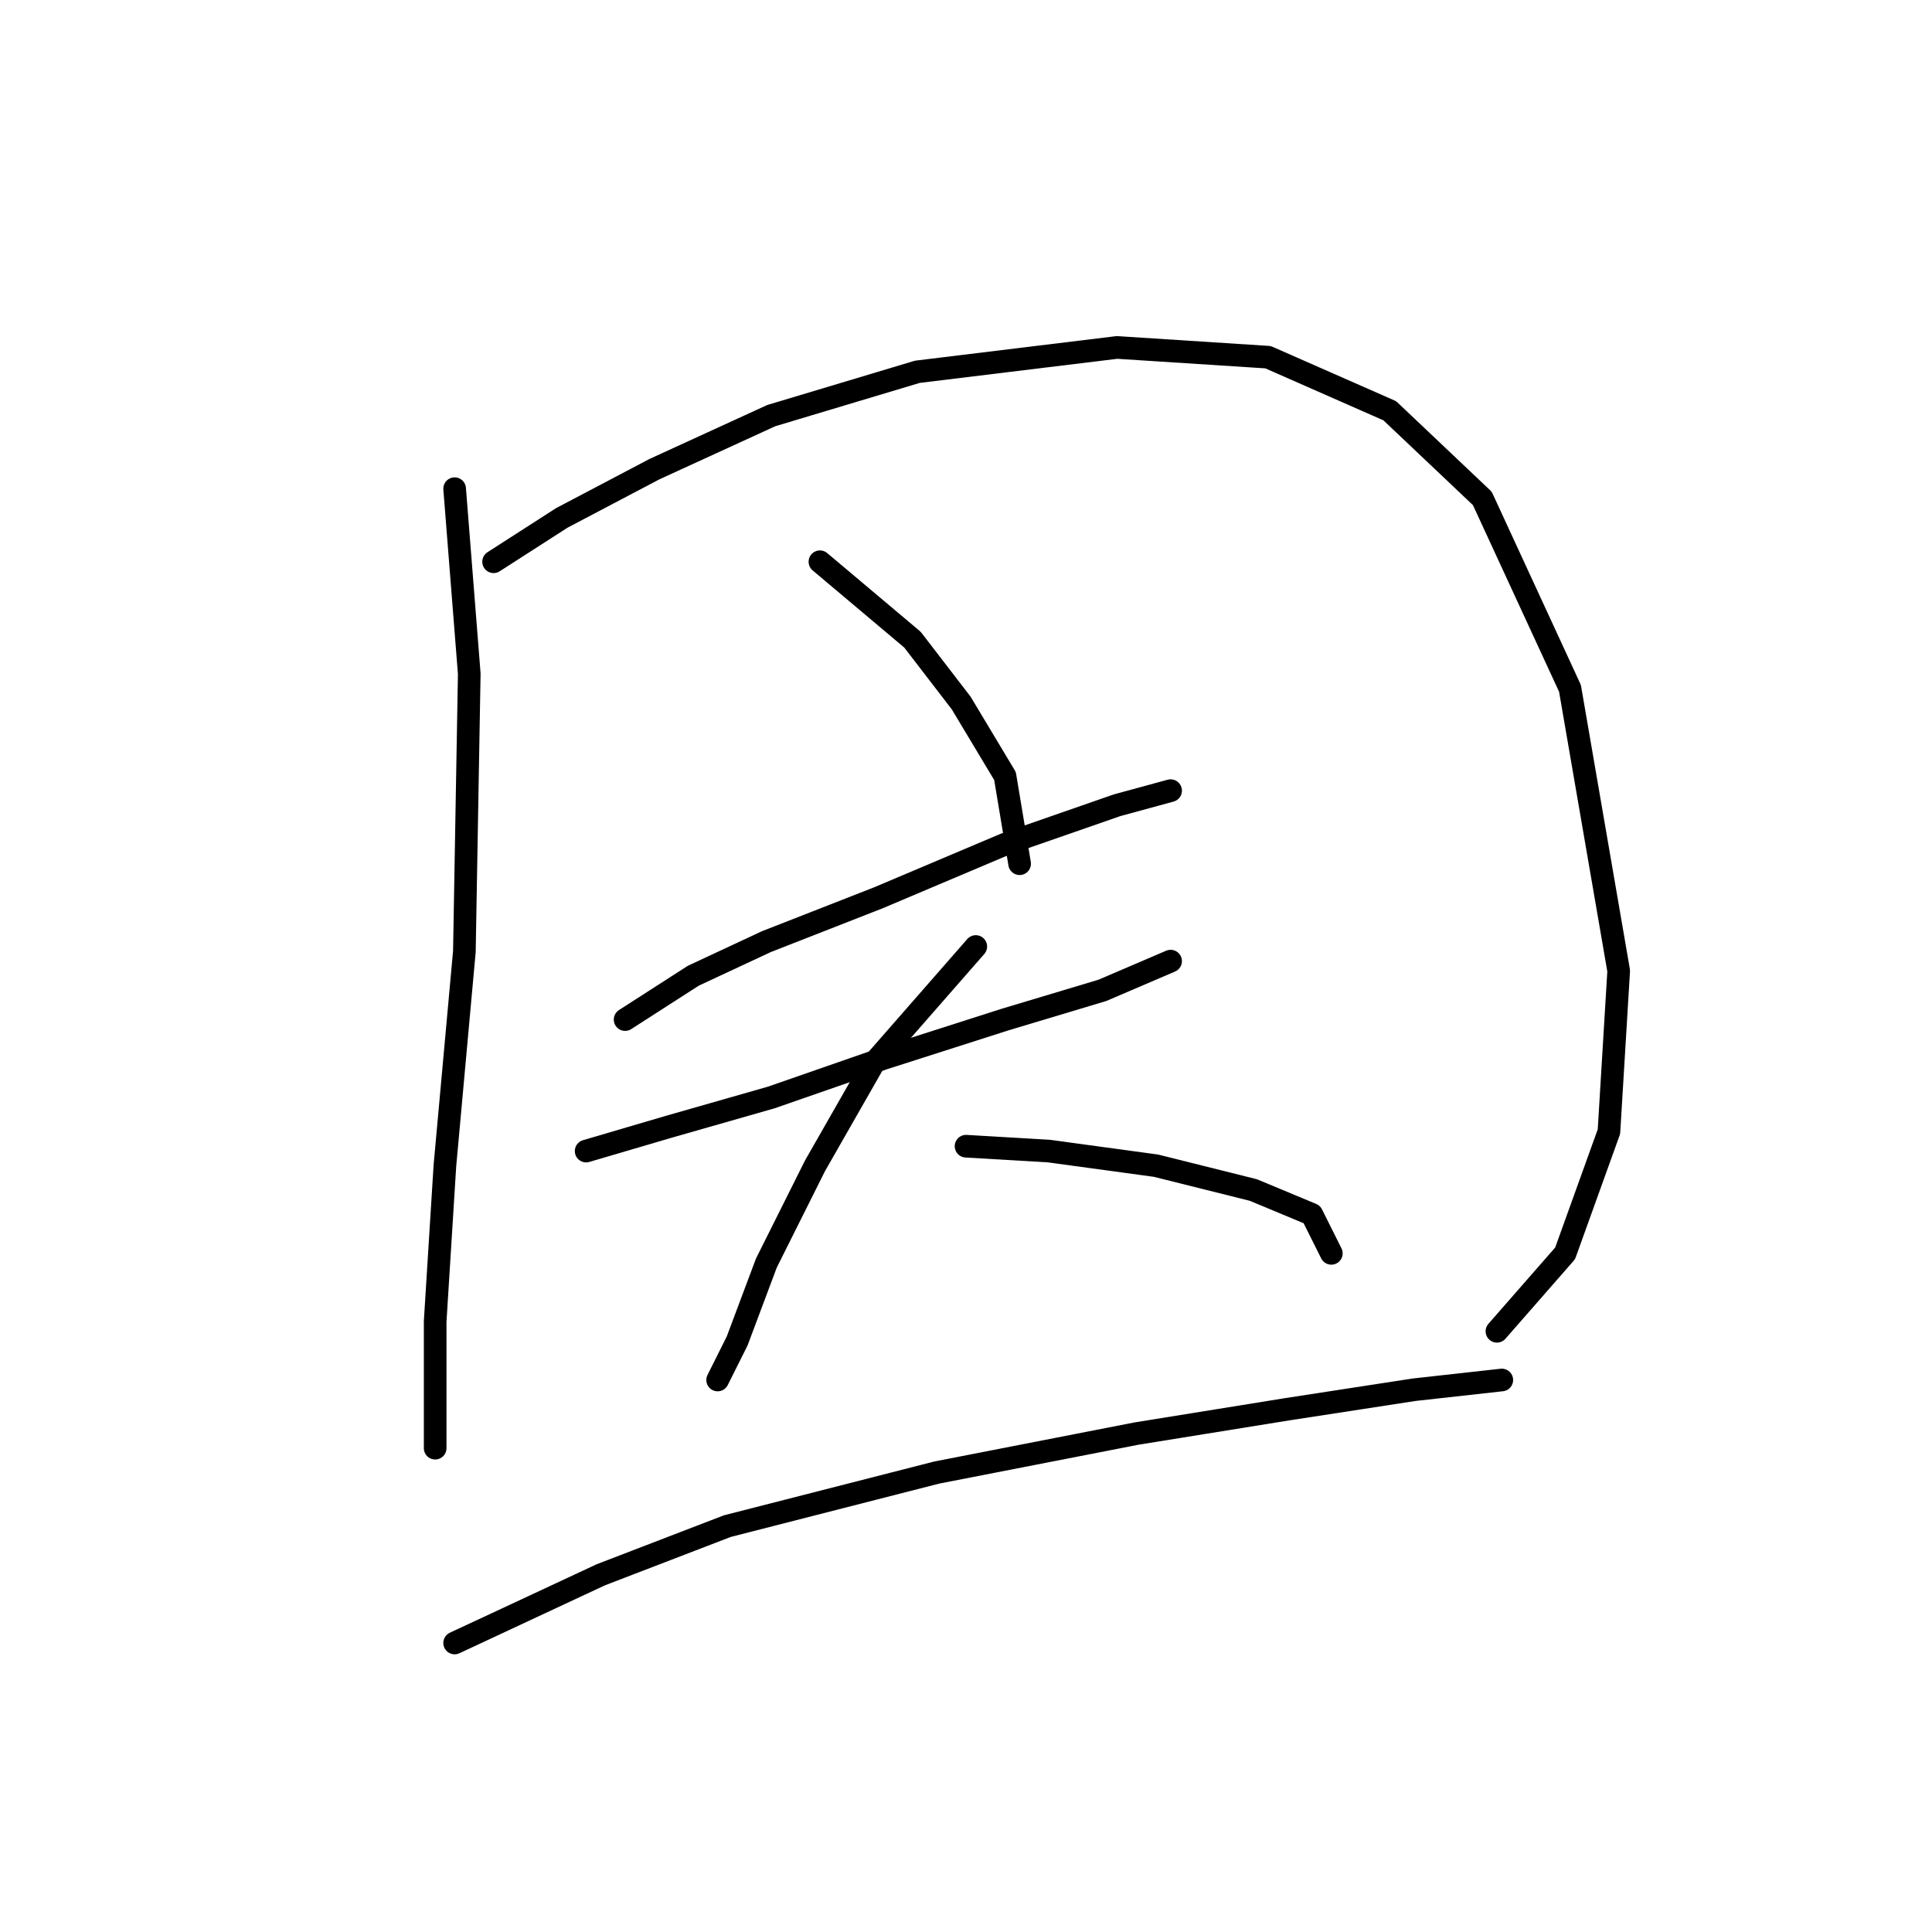 <?xml version="1.0" standalone="no"?>
    <svg width="256" height="256" xmlns="http://www.w3.org/2000/svg" version="1.1">
    <polyline stroke="black" stroke-width="3" stroke-linecap="round" fill="transparent" stroke-linejoin="round" points="60.242 64.754 62.179 89.278 61.533 126.063 58.952 154.46 57.661 175.111 57.661 187.373 57.661 191.891 57.661 191.891 " />
        <polyline stroke="black" stroke-width="3" stroke-linecap="round" fill="transparent" stroke-linejoin="round" points="65.405 74.434 74.441 68.626 86.703 62.172 102.191 55.073 121.552 49.265 148.012 46.038 168.019 47.329 184.153 54.428 196.415 66.044 208.031 91.214 214.485 128.645 213.194 149.942 207.386 166.076 198.351 176.402 198.351 176.402 " />
        <polyline stroke="black" stroke-width="3" stroke-linecap="round" fill="transparent" stroke-linejoin="round" points="108.645 74.434 120.907 84.76 127.361 93.15 133.169 102.83 135.105 114.447 135.105 114.447 " />
        <polyline stroke="black" stroke-width="3" stroke-linecap="round" fill="transparent" stroke-linejoin="round" points="82.83 135.099 91.865 129.29 101.546 124.773 116.389 118.964 133.169 111.865 148.012 106.702 155.111 104.766 155.111 104.766 " />
        <polyline stroke="black" stroke-width="3" stroke-linecap="round" fill="transparent" stroke-linejoin="round" points="77.667 152.523 88.639 149.297 102.191 145.424 117.035 140.262 133.169 135.099 146.076 131.226 155.111 127.354 155.111 127.354 " />
        <polyline stroke="black" stroke-width="3" stroke-linecap="round" fill="transparent" stroke-linejoin="round" points="129.297 125.418 115.744 140.907 108 154.46 101.546 167.367 97.674 177.693 95.092 182.856 95.092 182.856 " />
        <polyline stroke="black" stroke-width="3" stroke-linecap="round" fill="transparent" stroke-linejoin="round" points="128.006 151.878 138.977 152.523 153.175 154.46 166.083 157.686 173.827 160.913 176.408 166.076 176.408 166.076 " />
        <polyline stroke="black" stroke-width="3" stroke-linecap="round" fill="transparent" stroke-linejoin="round" points="60.242 217.705 79.603 208.67 96.383 202.217 124.134 195.118 150.594 189.955 170.6 186.728 187.38 184.146 198.996 182.856 198.996 182.856 " />
        </svg>